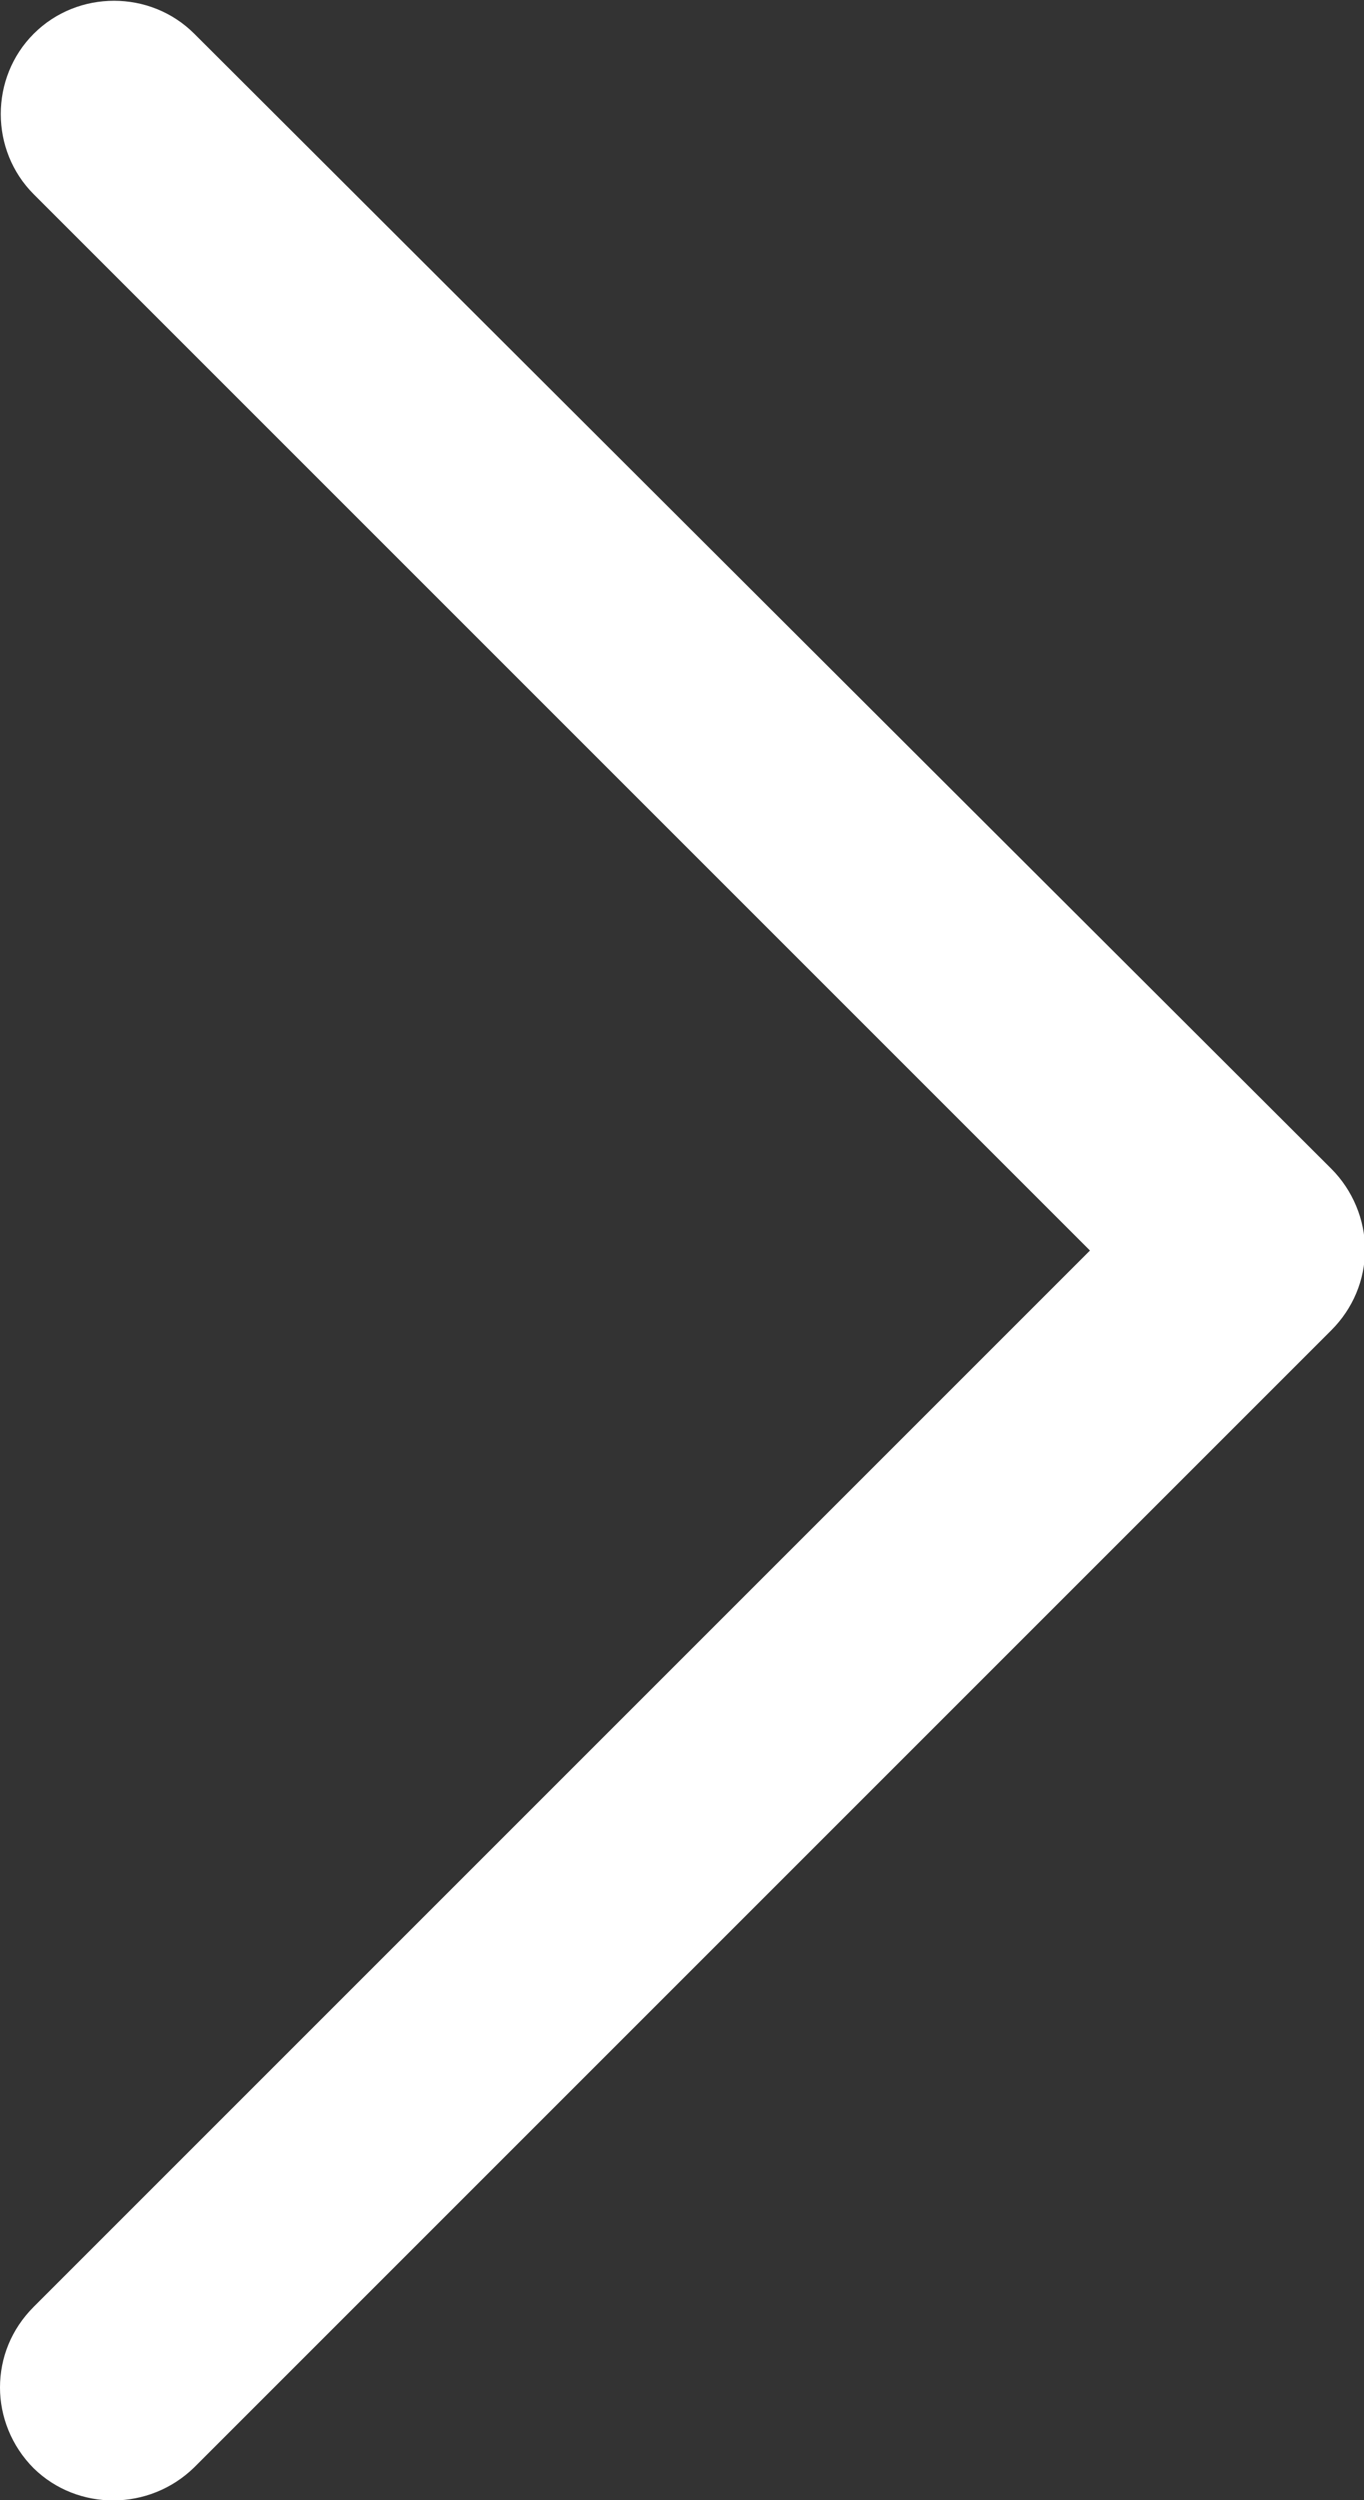 <?xml version="1.0" encoding="utf-8"?>
<!-- Generator: Adobe Illustrator 24.1.0, SVG Export Plug-In . SVG Version: 6.00 Build 0)  -->
<svg version="1.1" id="Layer_1" xmlns="http://www.w3.org/2000/svg" xmlns:xlink="http://www.w3.org/1999/xlink" x="0px"
     y="0px"
     viewBox="0 0 133.4 244.5" style="enable-background:new 0 0 133.4 244.5;" xml:space="preserve">
<rect x="0" y="0" width="133.4" height="244.5" fill="#333333" stroke="none"/>
<path fill="#FFF" id="XMLID_224_" d="M19,241.3l111.2-111.2c2.1-2.1,3.3-4.9,3.3-7.9c0-2.9-1.2-5.8-3.3-7.9L19,3.3c-4.3-4.3-11.4-4.3-15.7,0
	c-4.3,4.3-4.3,11.4,0,15.7l103.3,103.3L3.3,225.6c-2.2,2.2-3.3,5-3.3,7.9c0,2.8,1.1,5.7,3.3,7.9C7.6,245.6,14.6,245.6,19,241.3z"/>
</svg>
